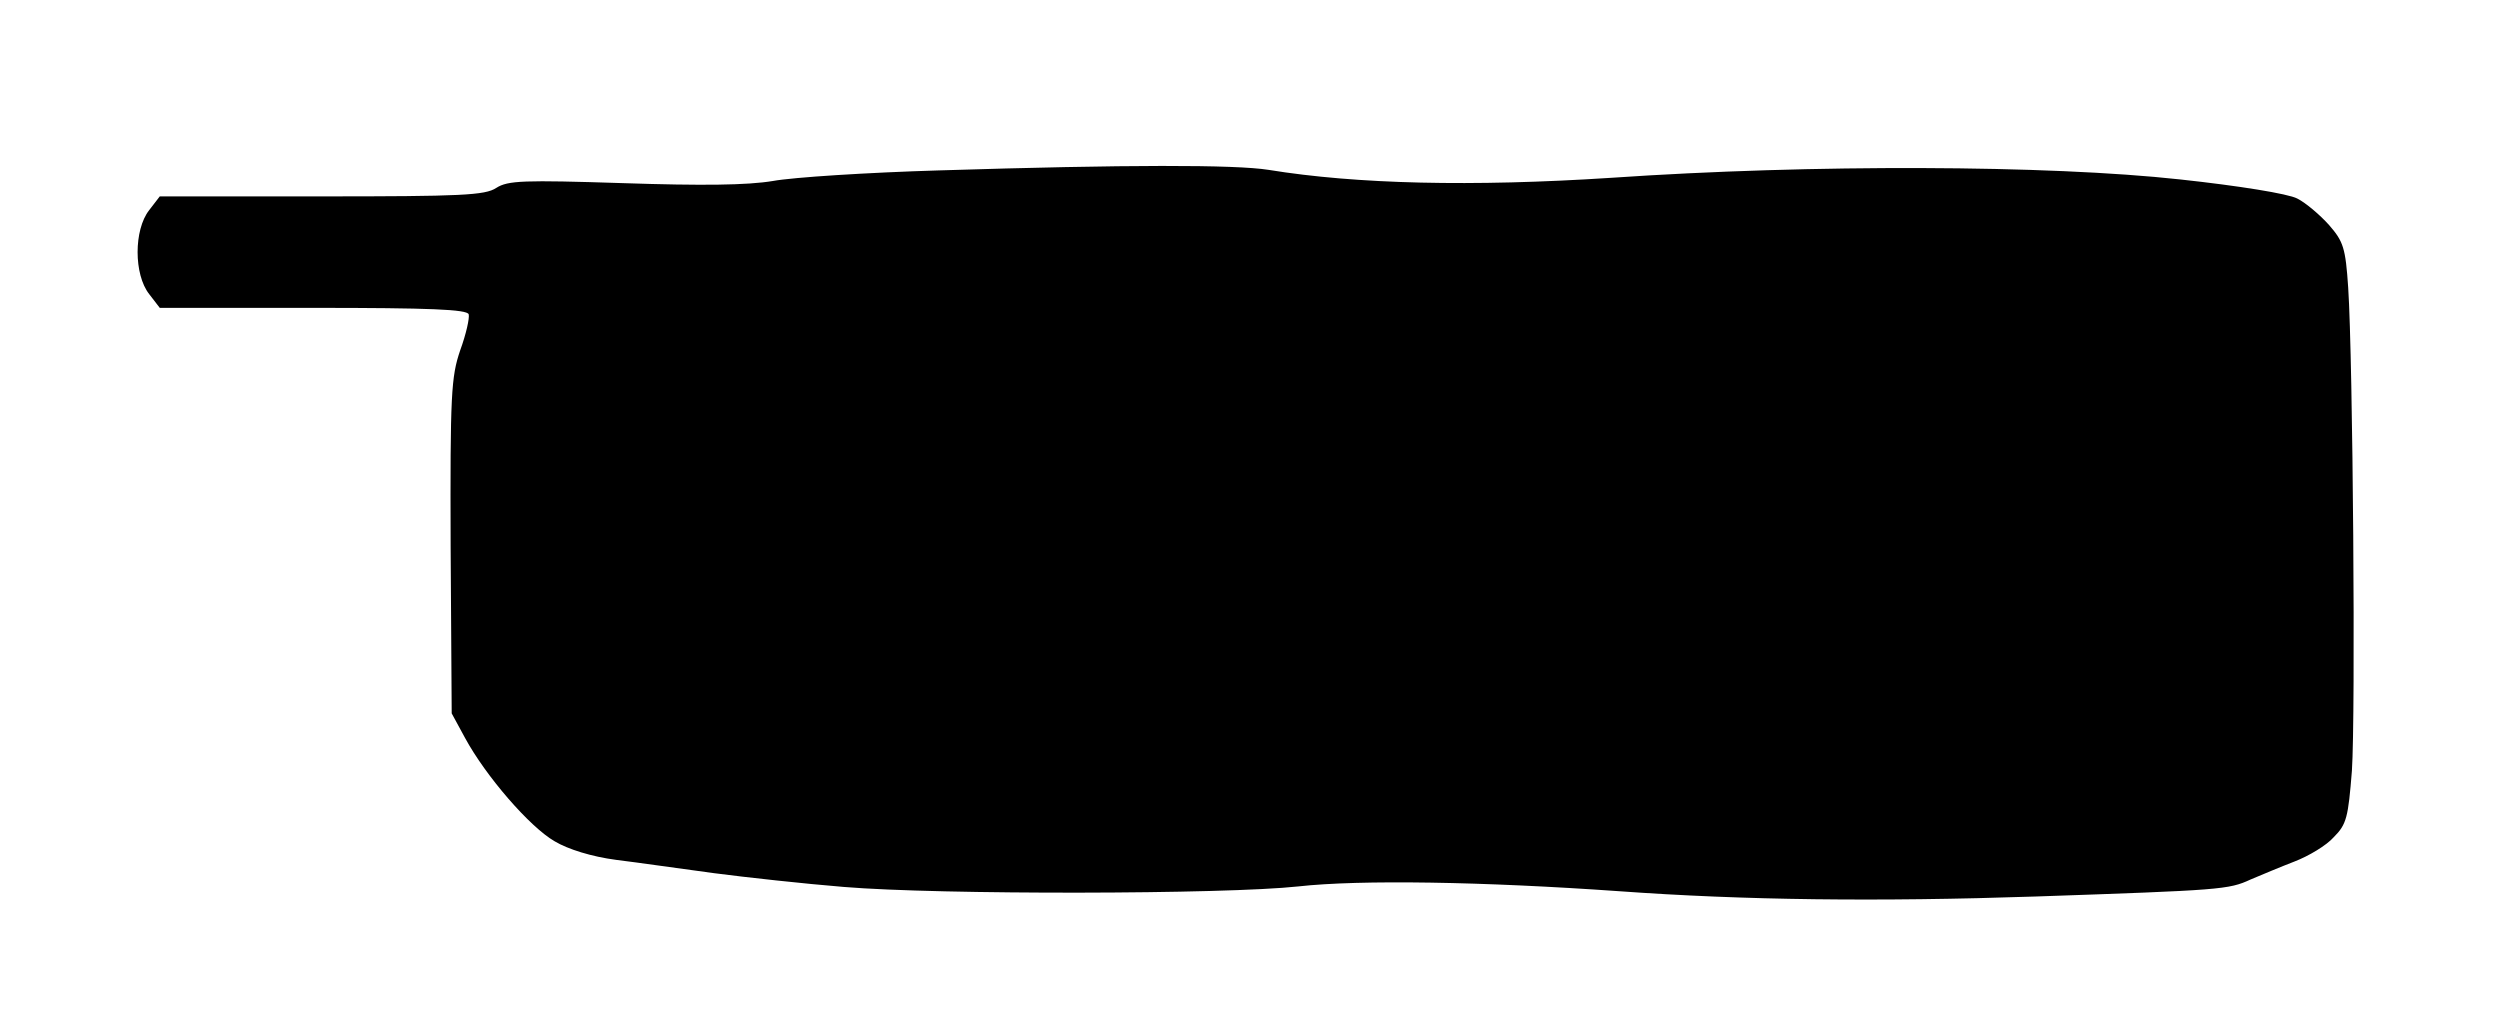 <?xml version="1.0" standalone="no"?>
<!DOCTYPE svg PUBLIC "-//W3C//DTD SVG 20010904//EN"
 "http://www.w3.org/TR/2001/REC-SVG-20010904/DTD/svg10.dtd">
<svg version="1.0" xmlns="http://www.w3.org/2000/svg"
 width="471pt" height="194pt" viewBox="0 0 471 194"
 preserveAspectRatio="xMidYMid meet">
<g transform="translate(0,194) scale(0.1,-0.1)"
fill="#000000" stroke="none">
<path d="M1770 1619 c-135 -4 -276 -13 -314 -20 -48 -8 -133 -9 -283 -4 -187
6 -216 5 -238 -9 -21 -14 -66 -16 -329 -16 l-305 0 -20 -26 c-29 -37 -29 -121
0 -158 l20 -26 289 0 c222 0 289 -3 293 -12 2 -7 -5 -38 -16 -68 -17 -50 -19
-82 -18 -369 l2 -315 25 -46 c39 -72 122 -168 169 -195 25 -15 70 -29 116 -35
41 -5 124 -17 184 -25 61 -8 171 -20 245 -26 180 -15 719 -14 856 1 117 13
348 9 604 -9 235 -17 487 -20 785 -10 350 12 364 13 405 32 19 8 57 24 83 34
26 10 60 30 74 46 24 24 27 37 34 125 7 105 2 774 -7 910 -5 75 -9 87 -36 118
-17 19 -44 42 -60 50 -17 9 -110 24 -221 36 -247 27 -692 29 -1072 3 -262 -17
-479 -12 -645 15 -63 10 -267 10 -620 -1z"/>
</g>
</svg>
